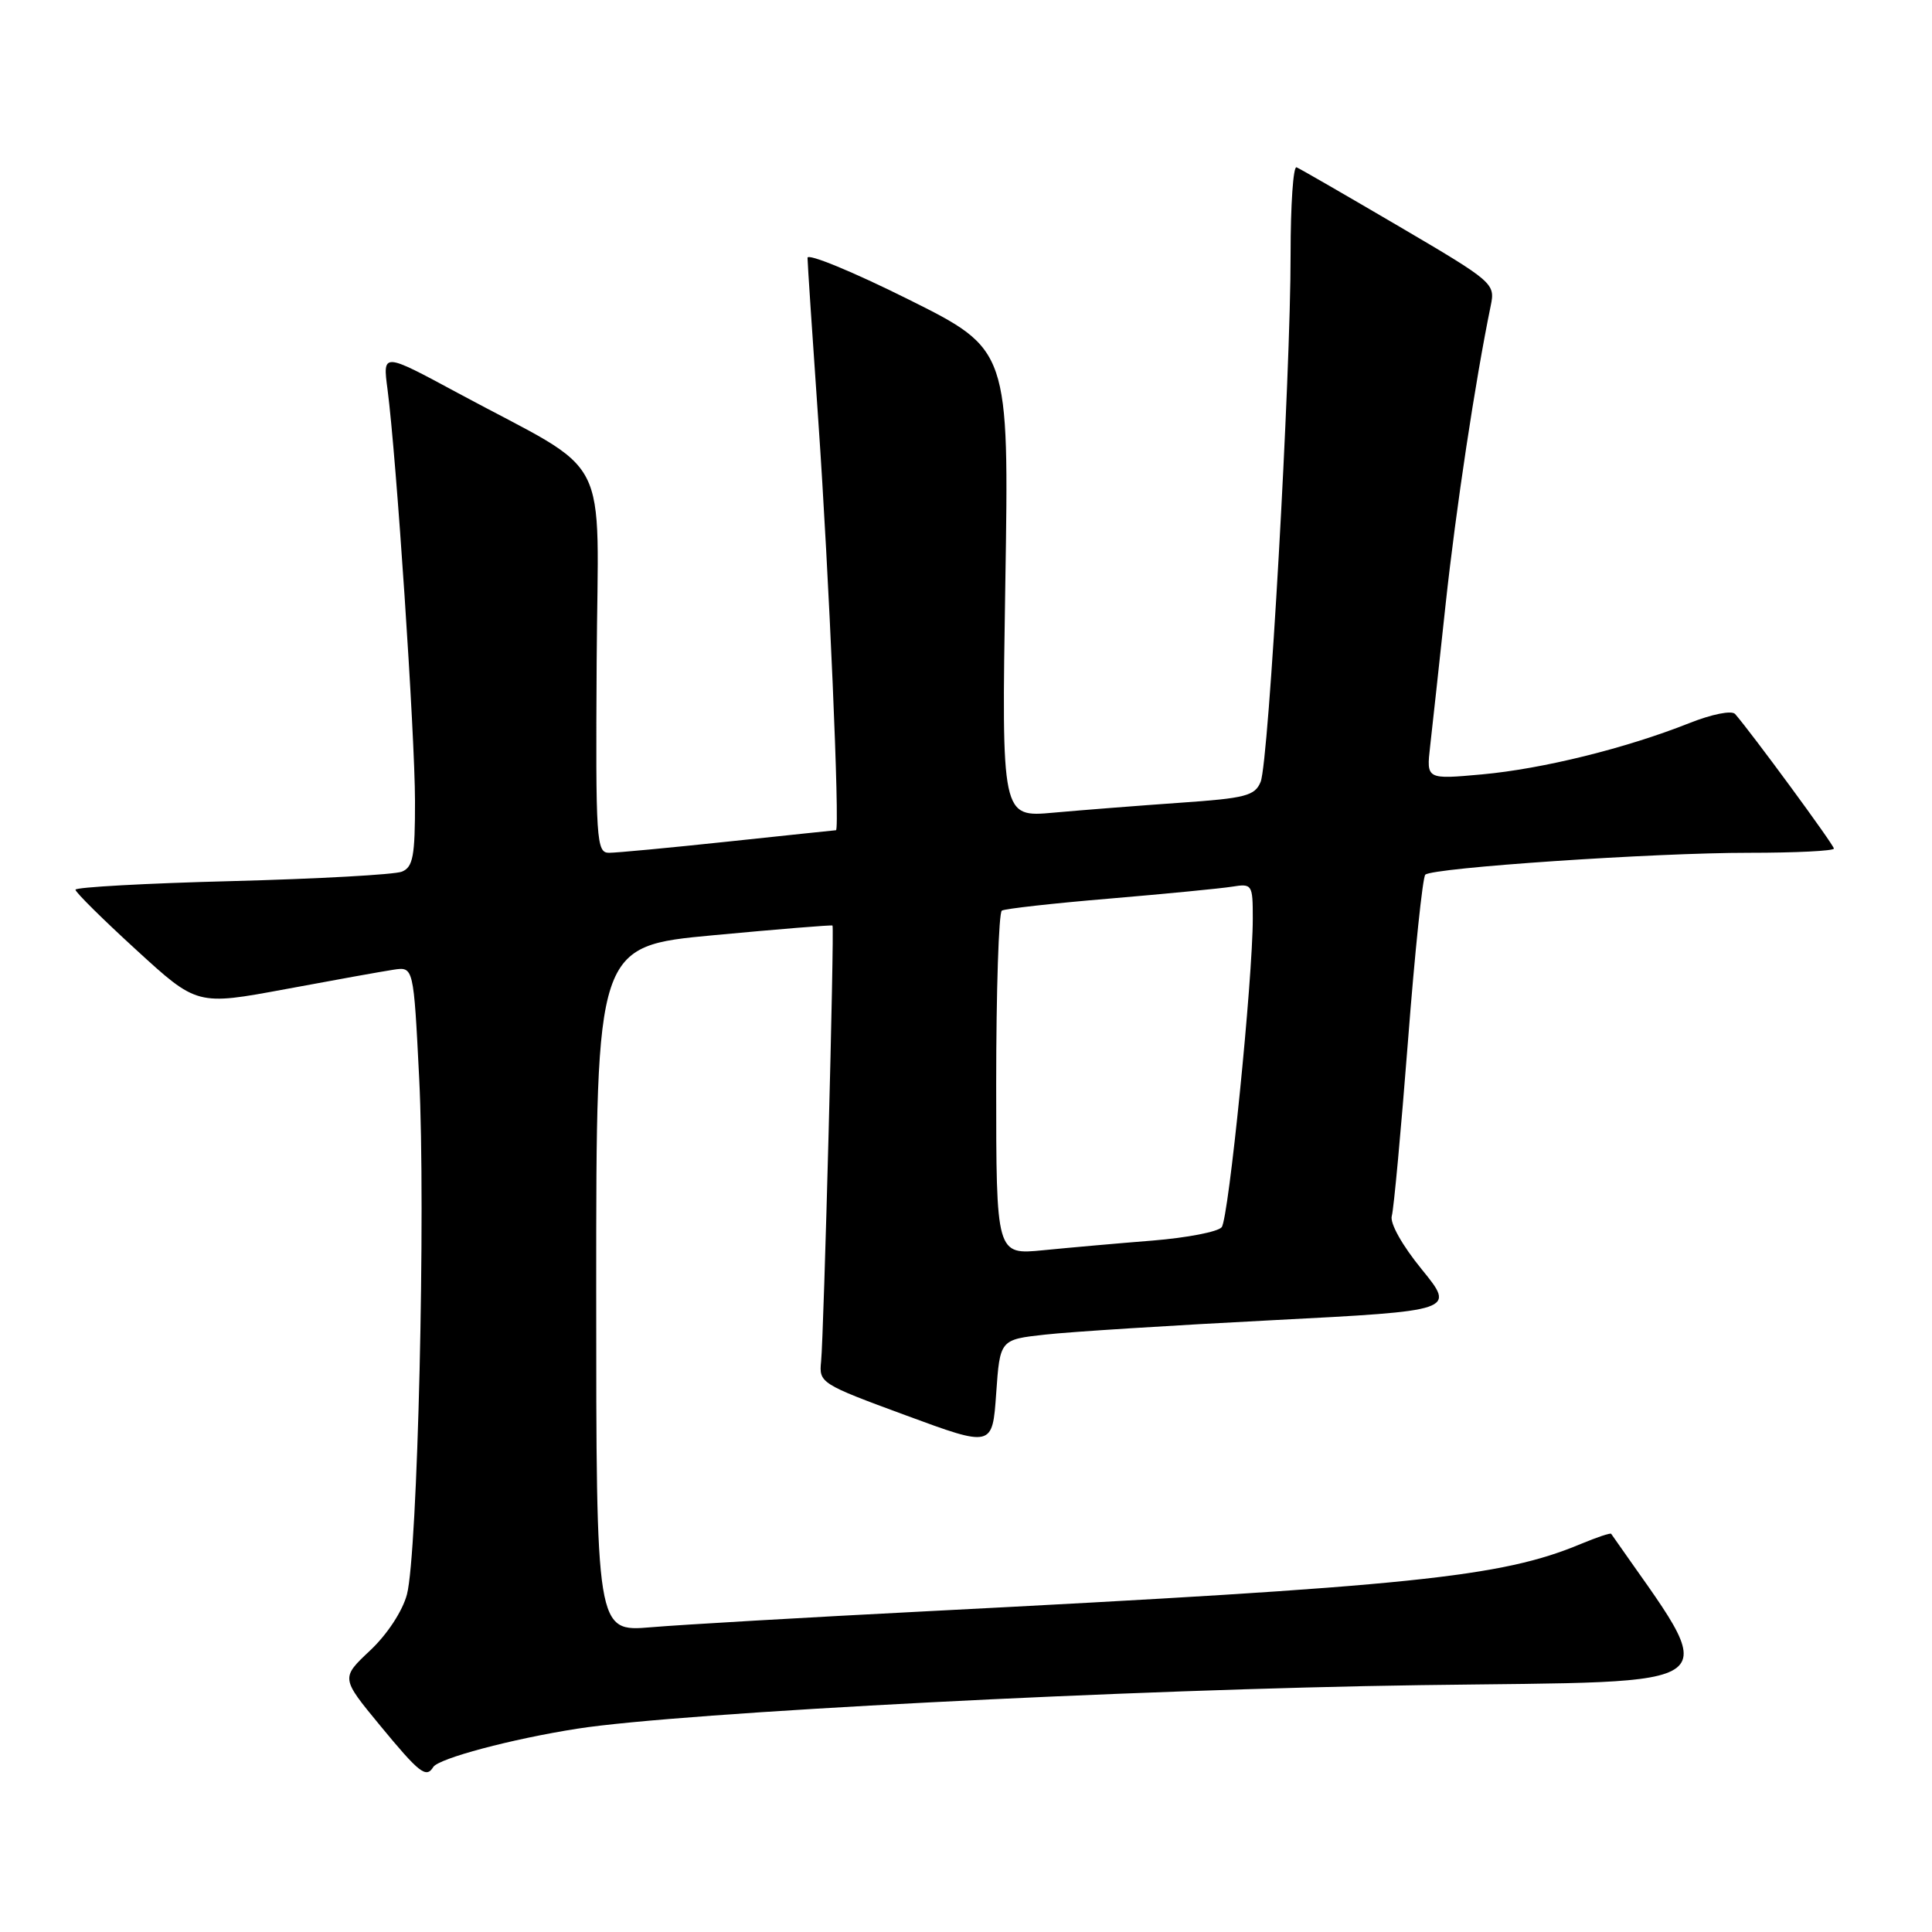 <?xml version="1.0" encoding="UTF-8" standalone="no"?>
<!DOCTYPE svg PUBLIC "-//W3C//DTD SVG 1.1//EN" "http://www.w3.org/Graphics/SVG/1.1/DTD/svg11.dtd" >
<svg xmlns="http://www.w3.org/2000/svg" xmlns:xlink="http://www.w3.org/1999/xlink" version="1.1" viewBox="0 0 256 256">
 <g >
 <path fill="currentColor"
d=" M 57.41 234.14 C 58.12 233.00 67.79 230.42 76.50 229.06 C 90.14 226.92 150.04 223.83 188.24 223.29 C 230.35 222.70 228.21 224.41 213.49 203.24 C 213.39 203.09 211.58 203.70 209.47 204.58 C 198.92 208.99 187.27 210.19 123.00 213.49 C 106.78 214.32 90.24 215.28 86.25 215.62 C 79.00 216.23 79.00 216.23 79.00 170.80 C 79.00 125.37 79.00 125.37 94.56 123.92 C 103.12 123.12 110.21 122.54 110.31 122.64 C 110.58 122.91 109.16 176.90 108.80 180.40 C 108.51 183.24 108.73 183.38 120.00 187.53 C 131.50 191.77 131.50 191.77 132.00 184.63 C 132.50 177.50 132.50 177.50 138.50 176.84 C 141.80 176.47 155.38 175.61 168.67 174.93 C 192.85 173.68 192.85 173.68 188.40 168.21 C 185.81 165.04 184.14 162.07 184.42 161.12 C 184.68 160.23 185.64 149.82 186.56 138.00 C 187.47 126.17 188.51 116.23 188.86 115.90 C 189.85 114.98 219.19 112.99 231.75 113.00 C 237.94 113.00 243.00 112.75 243.00 112.44 C 243.00 111.95 232.02 97.01 229.91 94.61 C 229.46 94.10 226.83 94.63 223.81 95.83 C 215.44 99.15 204.41 101.88 196.38 102.61 C 189.00 103.28 189.00 103.28 189.50 98.89 C 189.78 96.47 190.70 87.97 191.56 80.00 C 192.92 67.44 195.47 50.51 197.53 40.50 C 198.14 37.56 197.91 37.36 185.38 30.00 C 178.35 25.88 172.25 22.35 171.80 22.17 C 171.36 21.98 171.01 27.16 171.01 33.67 C 171.03 49.68 168.12 100.99 167.04 103.60 C 166.28 105.45 165.05 105.77 156.34 106.37 C 150.93 106.75 143.40 107.34 139.61 107.68 C 132.71 108.31 132.71 108.31 133.21 77.32 C 133.71 46.32 133.71 46.32 120.35 39.66 C 113.01 36.00 107.00 33.53 107.00 34.16 C 107.00 34.79 107.65 44.58 108.44 55.90 C 109.84 76.08 111.31 109.99 110.77 110.01 C 110.62 110.02 104.20 110.69 96.50 111.51 C 88.80 112.33 81.69 113.00 80.70 113.00 C 79.02 113.00 78.92 111.43 79.06 87.75 C 79.23 59.01 81.44 63.28 60.60 52.04 C 50.70 46.70 50.70 46.70 51.35 51.60 C 52.52 60.54 54.98 97.36 54.99 106.14 C 55.00 113.44 54.73 114.90 53.25 115.50 C 52.29 115.89 42.16 116.45 30.75 116.75 C 19.34 117.04 10.00 117.56 10.00 117.89 C 10.00 118.23 13.63 121.82 18.06 125.87 C 26.11 133.24 26.11 133.24 37.81 131.07 C 44.24 129.87 50.69 128.71 52.15 128.49 C 54.80 128.09 54.80 128.09 55.54 142.80 C 56.43 160.33 55.34 205.93 53.92 211.28 C 53.33 213.49 51.30 216.58 49.04 218.70 C 45.17 222.34 45.17 222.34 50.34 228.61 C 55.59 234.98 56.47 235.66 57.41 234.14 Z  M 132.00 143.70 C 132.00 131.28 132.34 120.91 132.75 120.66 C 133.16 120.41 139.57 119.69 147.00 119.07 C 154.43 118.44 161.74 117.73 163.25 117.49 C 165.92 117.06 166.00 117.19 166.00 121.70 C 166.00 129.74 162.81 161.45 161.88 162.61 C 161.39 163.22 157.28 164.01 152.75 164.38 C 148.21 164.74 141.69 165.32 138.25 165.66 C 132.00 166.28 132.00 166.28 132.00 143.70 Z "/>
</g>
</svg>